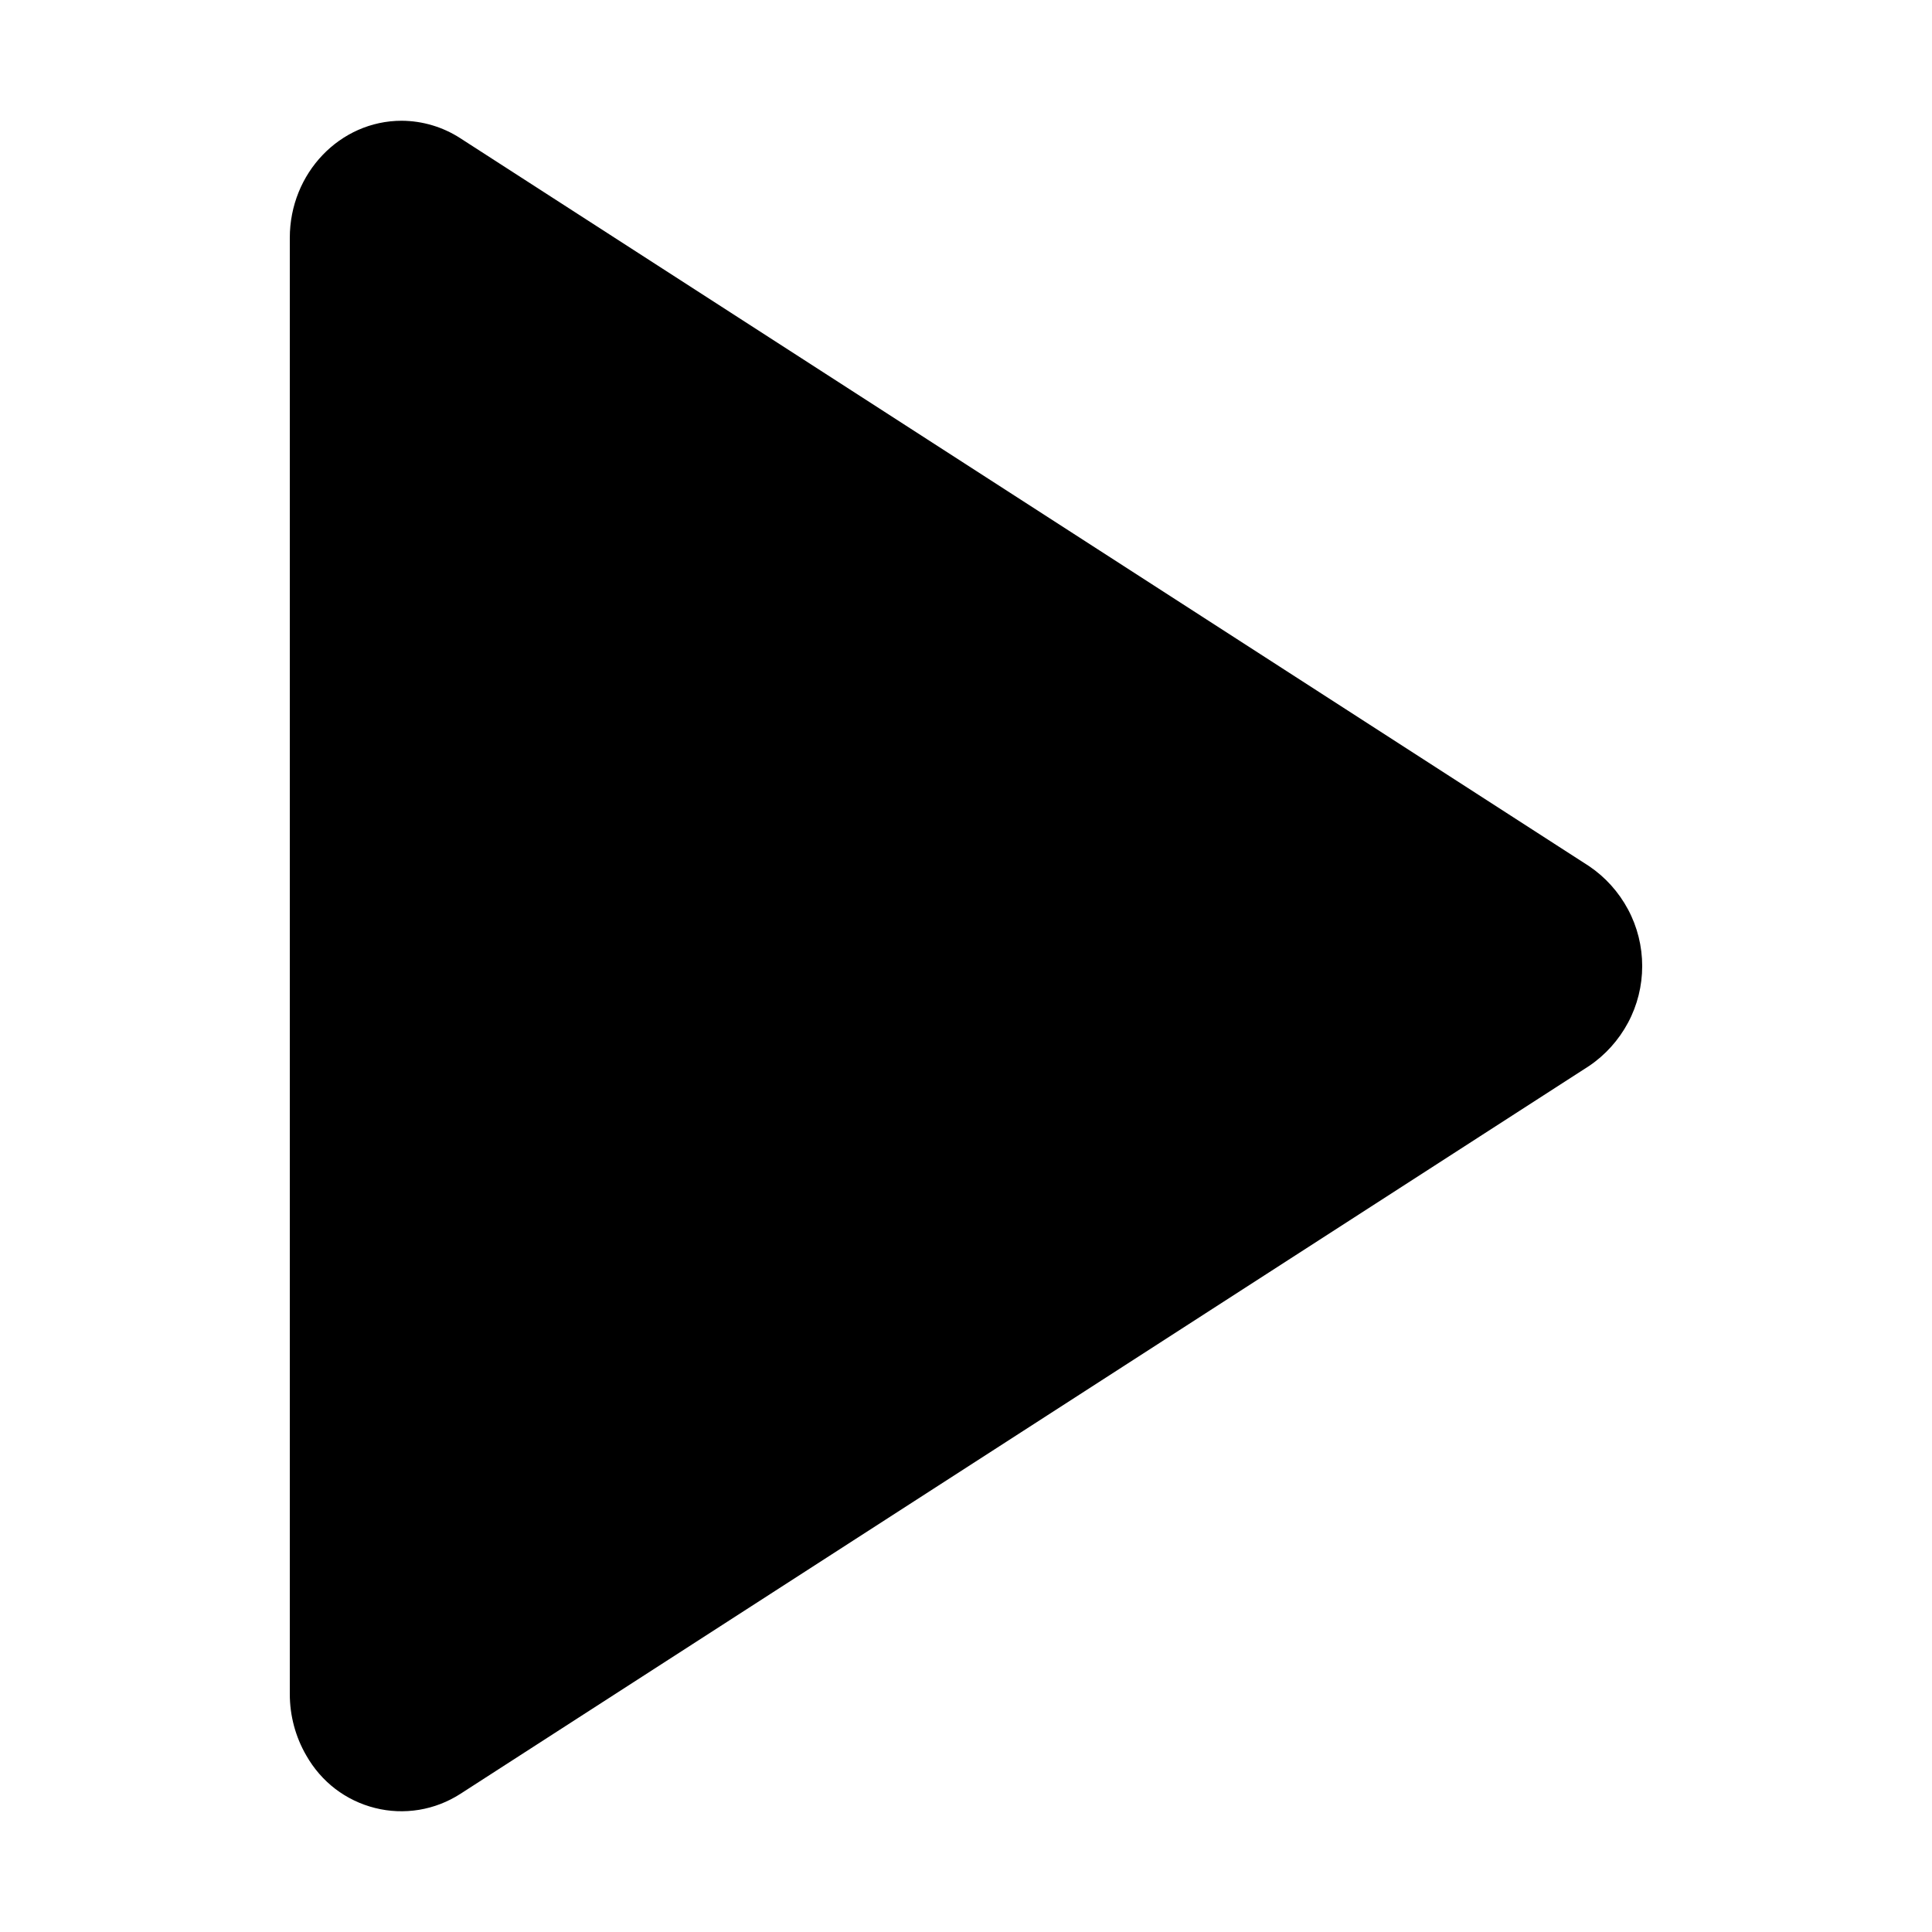 <svg width="16" height="16" viewBox="0 0 16 16" fill="none" xmlns="http://www.w3.org/2000/svg">
<path d="M3.811 14.857C3.708 14.923 3.592 14.968 3.471 14.988C3.349 15.008 3.225 15.003 3.106 14.973C2.986 14.943 2.874 14.889 2.777 14.815C2.679 14.74 2.598 14.646 2.537 14.539C2.447 14.384 2.4 14.209 2.4 14.029V1.97C2.4 1.434 2.815 1 3.327 1C3.499 1.001 3.667 1.051 3.811 1.144L13.16 7.173C13.295 7.264 13.406 7.388 13.483 7.532C13.56 7.676 13.6 7.837 13.6 8.001C13.6 8.164 13.56 8.325 13.483 8.469C13.406 8.613 13.295 8.737 13.16 8.828L3.811 14.857Z" fill="black"/>
</svg>
